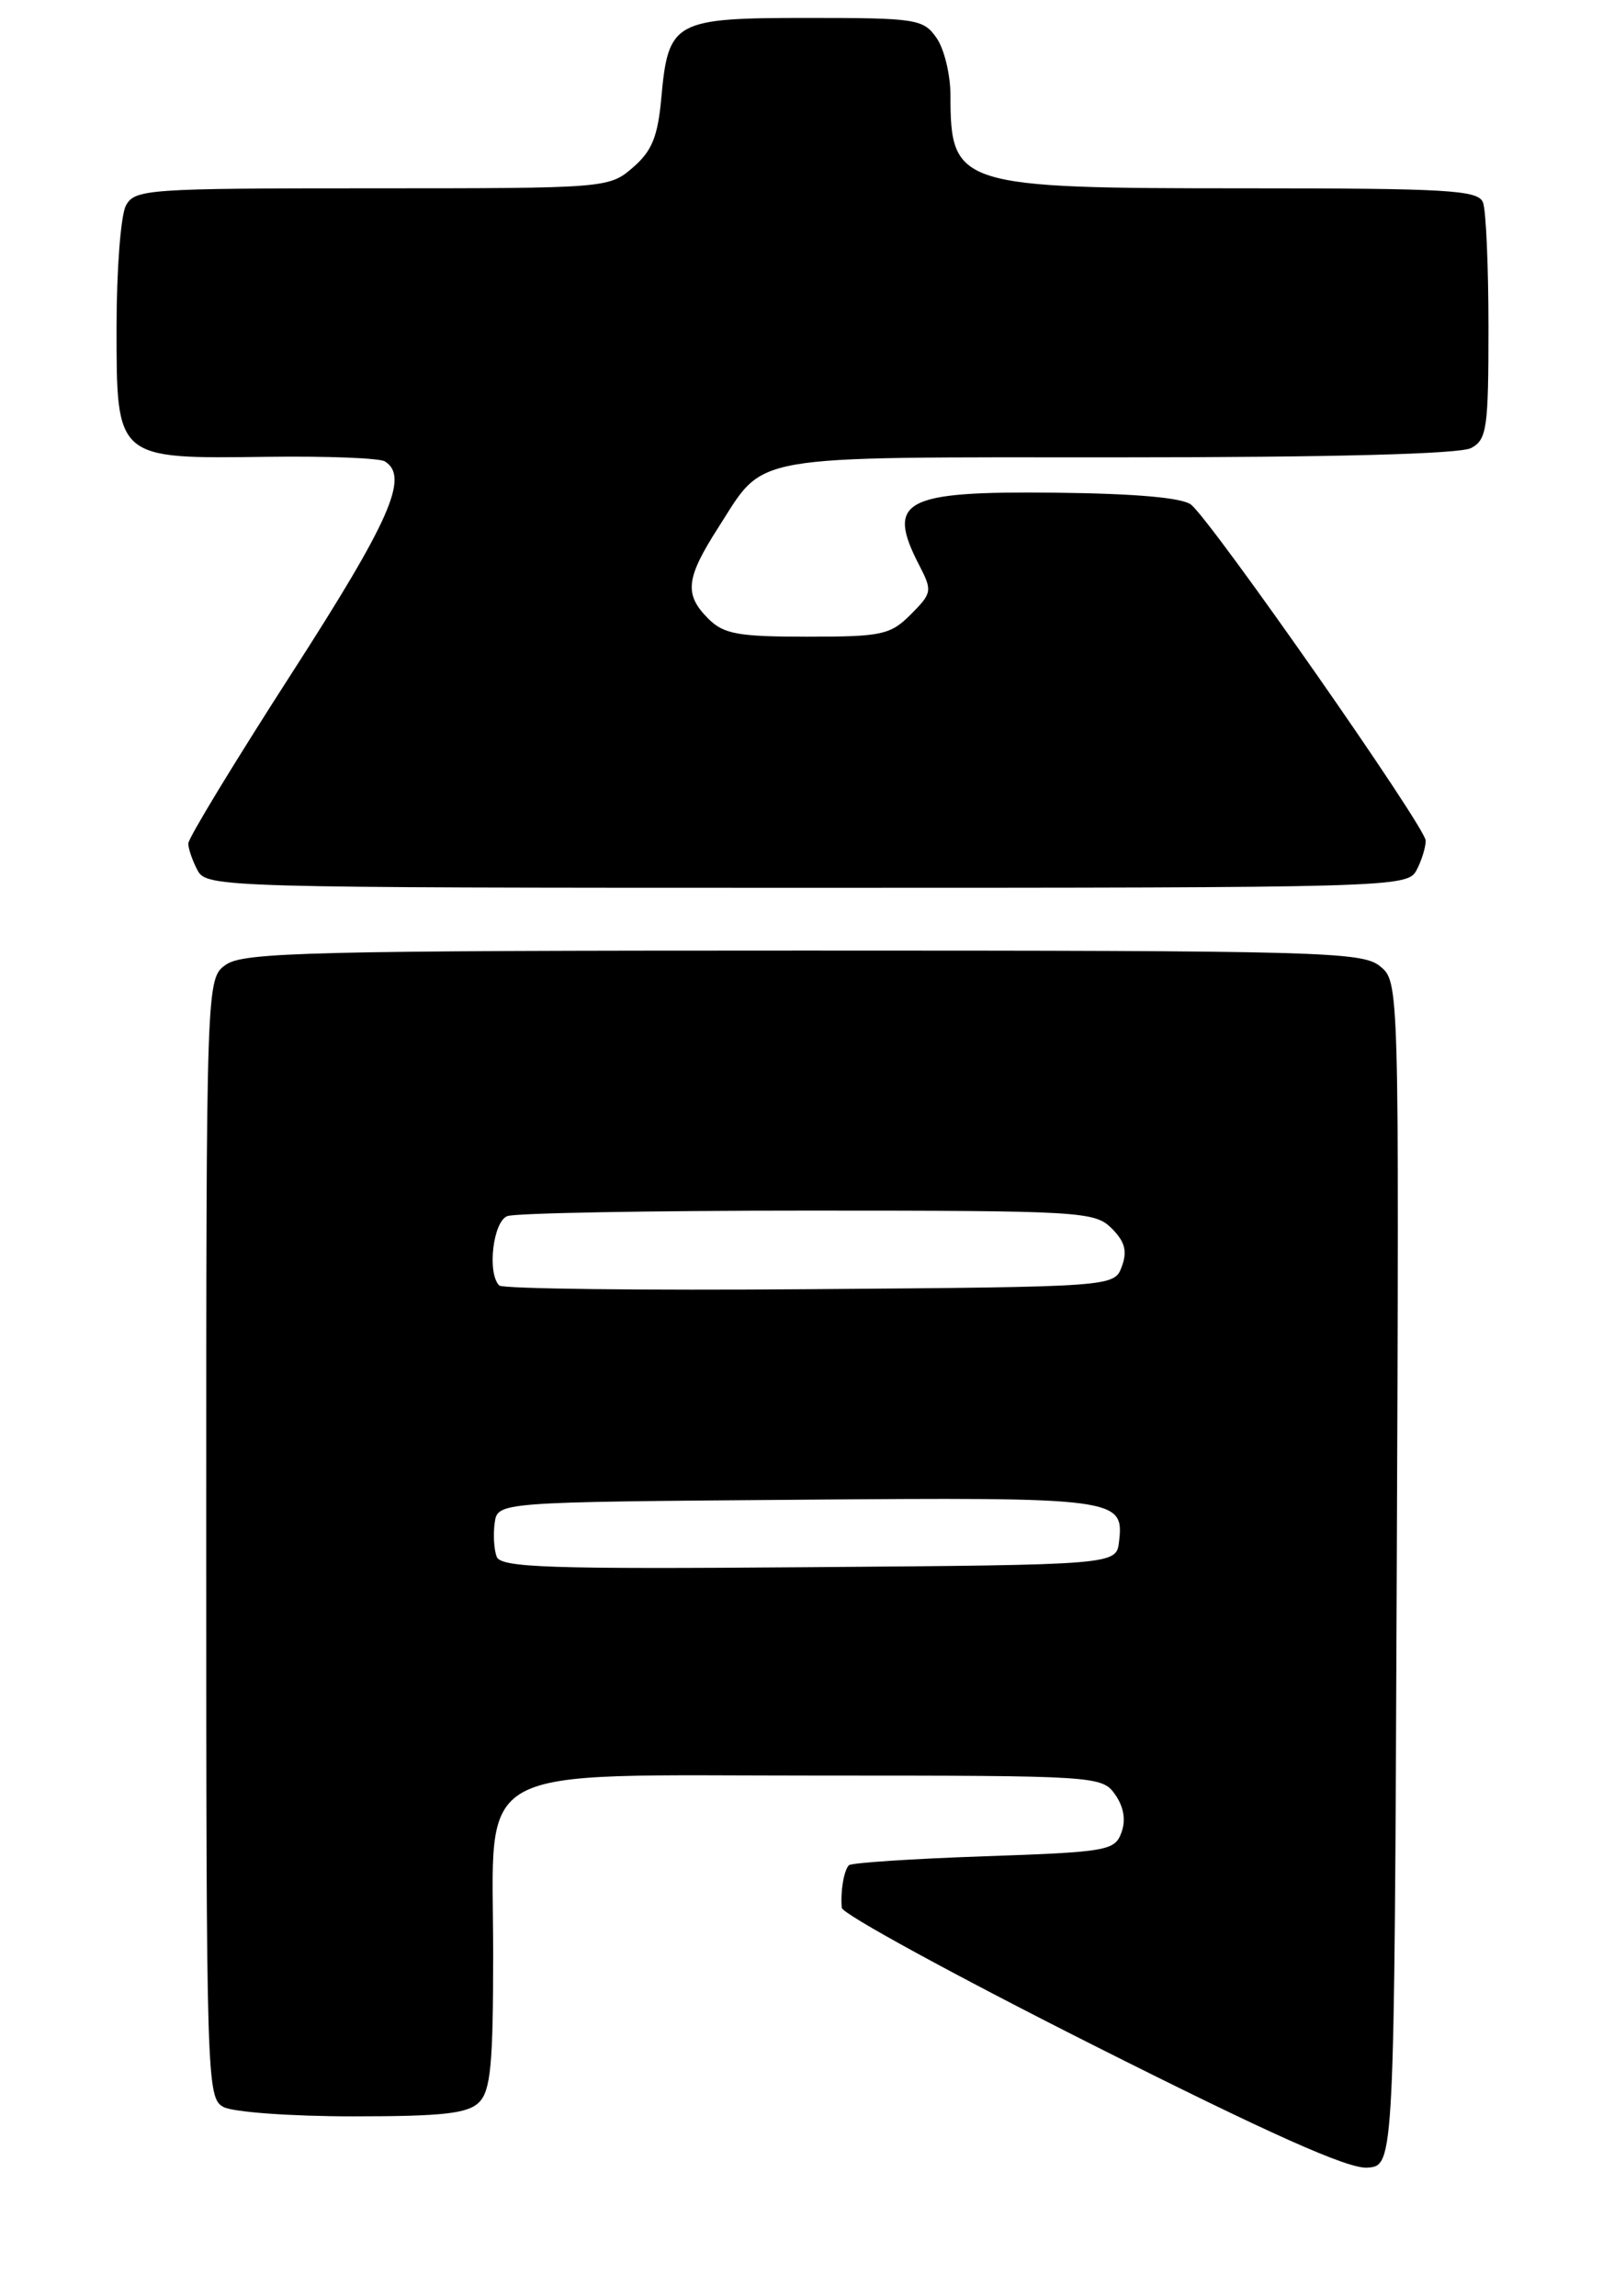 <?xml version="1.0" encoding="UTF-8" standalone="no"?>
<!DOCTYPE svg PUBLIC "-//W3C//DTD SVG 1.1//EN" "http://www.w3.org/Graphics/SVG/1.1/DTD/svg11.dtd" >
<svg xmlns="http://www.w3.org/2000/svg" xmlns:xlink="http://www.w3.org/1999/xlink" version="1.1" viewBox="0 0 180 256">
 <g >
 <path fill="currentColor"
d=" M 155.77 175.50 C 156.04 109.50 156.04 109.50 153.91 107.75 C 151.93 106.12 147.34 106.00 89.61 106.00 C 34.96 106.00 27.18 106.19 25.22 107.56 C 23.00 109.11 23.00 109.11 23.00 171.52 C 23.00 232.20 23.05 233.96 24.93 234.96 C 26.00 235.53 32.49 236.00 39.36 236.00 C 49.39 236.00 52.17 235.69 53.43 234.43 C 54.72 233.14 55.00 230.16 55.00 217.88 C 55.00 196.26 51.82 198.00 91.40 198.00 C 122.33 198.00 122.91 198.04 124.37 200.12 C 125.33 201.49 125.58 202.98 125.06 204.37 C 124.32 206.38 123.44 206.53 109.72 207.00 C 101.71 207.28 94.94 207.72 94.67 208.00 C 94.11 208.58 93.71 210.96 93.88 212.75 C 93.95 213.43 106.49 220.28 121.75 227.97 C 141.61 237.97 150.35 241.88 152.50 241.72 C 155.50 241.50 155.50 241.50 155.77 175.50 Z  M 157.96 97.07 C 158.53 96.00 159.00 94.51 159.00 93.74 C 159.00 92.27 135.29 58.32 132.85 56.29 C 131.90 55.50 126.66 55.04 117.68 54.94 C 100.71 54.76 98.78 55.80 102.53 63.06 C 103.99 65.88 103.94 66.15 101.58 68.51 C 99.30 70.80 98.35 71.00 90.05 71.00 C 82.33 71.00 80.71 70.71 79.00 69.00 C 76.28 66.28 76.47 64.50 80.12 58.81 C 85.42 50.55 82.84 51.00 124.79 51.00 C 148.62 51.00 162.83 50.63 164.07 49.96 C 165.82 49.03 166.00 47.77 166.00 36.55 C 166.00 29.74 165.73 23.45 165.39 22.58 C 164.86 21.20 161.58 21.00 138.84 21.00 C 106.84 21.00 106.00 20.74 106.00 10.64 C 106.00 8.33 105.30 5.44 104.44 4.22 C 102.97 2.12 102.18 2.00 90.10 2.00 C 75.16 2.00 74.53 2.34 73.75 10.94 C 73.36 15.25 72.70 16.86 70.57 18.69 C 67.92 20.98 67.62 21.00 41.48 21.00 C 16.39 21.00 15.02 21.10 14.04 22.93 C 13.47 24.00 13.00 30.06 13.00 36.41 C 13.00 51.29 12.85 51.16 29.82 50.94 C 36.43 50.85 42.33 51.08 42.92 51.45 C 45.67 53.15 43.52 58.02 32.50 75.13 C 26.18 84.95 21.00 93.46 21.00 94.06 C 21.00 94.65 21.47 96.00 22.04 97.07 C 23.04 98.95 24.85 99.00 90.00 99.00 C 155.15 99.00 156.96 98.95 157.96 97.07 Z  M 55.39 173.59 C 55.09 172.79 54.99 171.10 55.17 169.82 C 55.50 167.50 55.50 167.50 88.88 167.24 C 124.65 166.95 125.37 167.05 124.80 171.91 C 124.50 174.50 124.50 174.50 90.22 174.76 C 61.14 174.99 55.86 174.81 55.39 173.59 Z  M 55.68 143.35 C 54.31 141.98 54.98 136.22 56.58 135.61 C 57.45 135.27 72.53 135.00 90.08 135.00 C 120.54 135.00 122.09 135.09 123.98 136.98 C 125.46 138.46 125.74 139.52 125.11 141.23 C 124.27 143.50 124.27 143.50 90.32 143.76 C 71.64 143.91 56.05 143.72 55.68 143.35 Z "/>
</g>
</svg>
